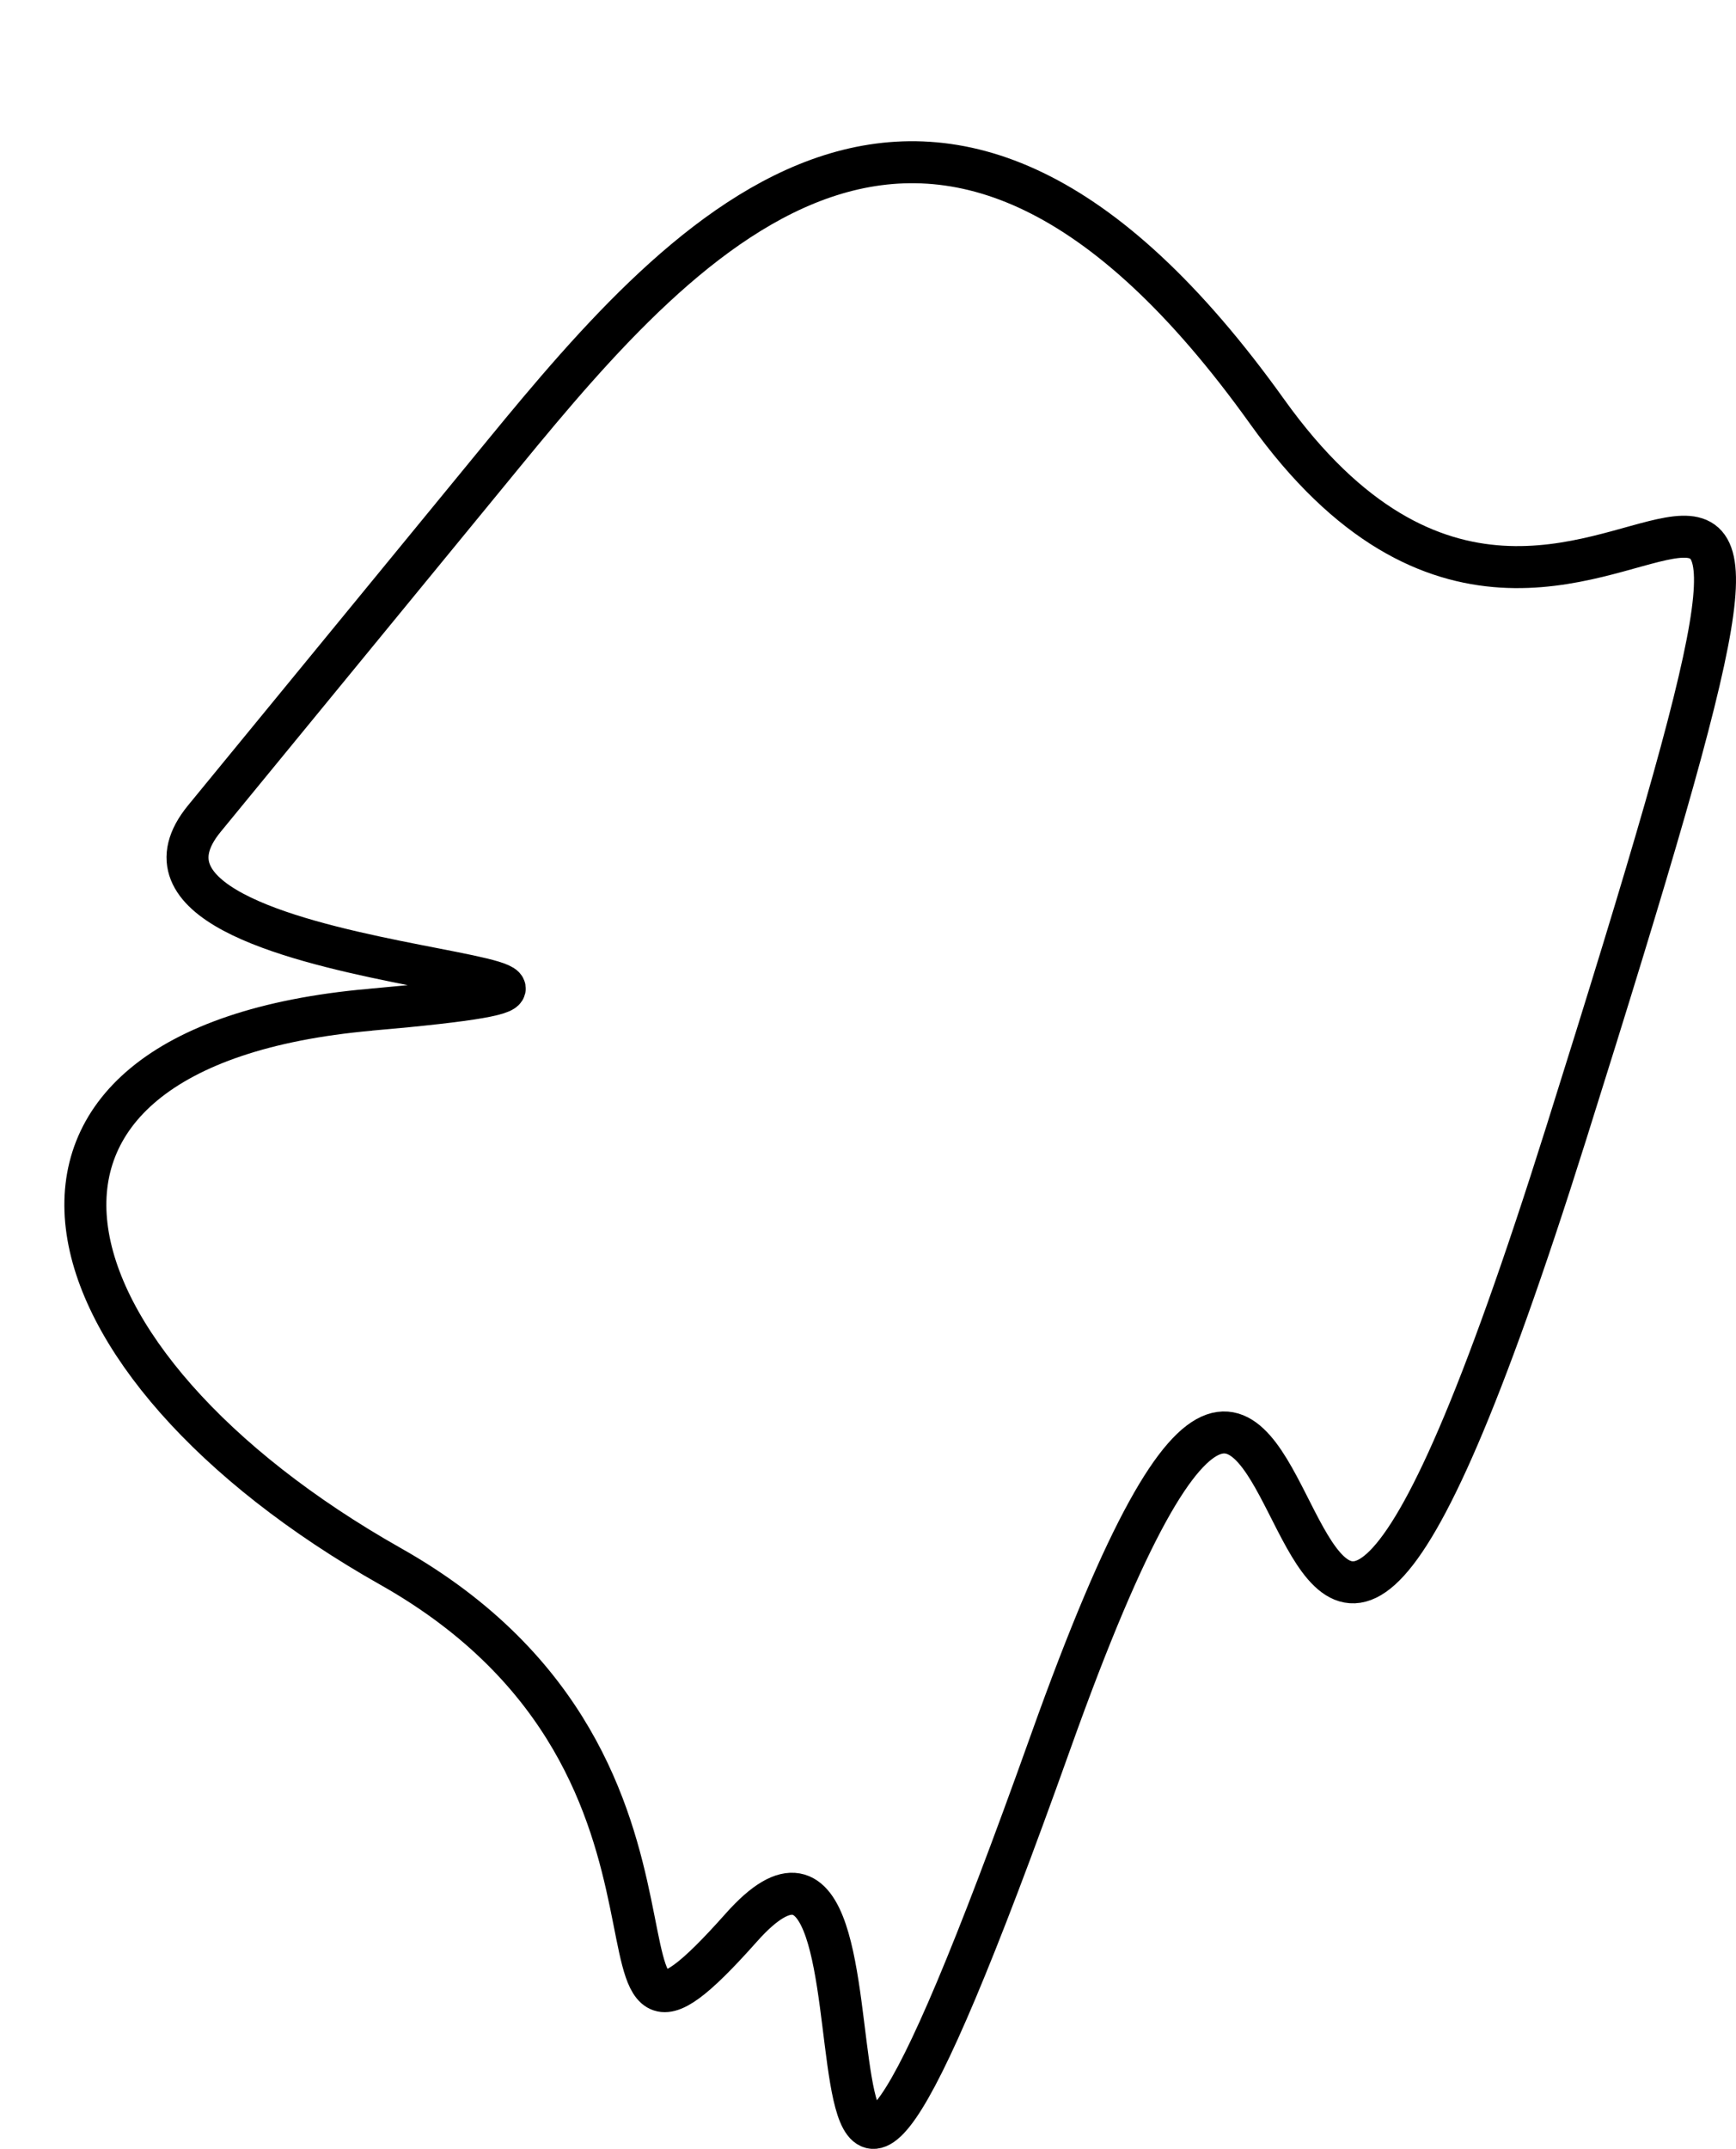 <?xml version="1.0" encoding="UTF-8" standalone="no"?>
<!-- Created with Inkscape (http://www.inkscape.org/) -->

<svg
   xmlns:dc="http://purl.org/dc/elements/1.1/"
   xmlns:cc="http://creativecommons.org/ns#"
   xmlns:rdf="http://www.w3.org/1999/02/22-rdf-syntax-ns#"
   xmlns:svg="http://www.w3.org/2000/svg"
   xmlns="http://www.w3.org/2000/svg"
   xmlns:sodipodi="http://sodipodi.sourceforge.net/DTD/sodipodi-0.dtd"
   xmlns:inkscape="http://www.inkscape.org/namespaces/inkscape"
   width="124.02"
   height="153.482"
   id="svg2"
   version="1.1"
   inkscape:version="0.48.2 r9819"
   sodipodi:docname="drawing6.svg">
  <defs
     id="defs4" />
  <sodipodi:namedview
     id="base"
     pagecolor="#ffffff"
     bordercolor="#666666"
     borderopacity="1.0"
     inkscape:pageopacity="0.0"
     inkscape:pageshadow="2"
     inkscape:zoom="1.979899"
     inkscape:cx="112.40798"
     inkscape:cy="108.88861"
     inkscape:document-units="px"
     inkscape:current-layer="layer1"
     showgrid="false"
     fit-margin-top="0"
     fit-margin-left="0"
     fit-margin-right="0"
     fit-margin-bottom="0"
     inkscape:window-width="1440"
     inkscape:window-height="817"
     inkscape:window-x="0"
     inkscape:window-y="27"
     inkscape:window-maximized="1" />
  <g
     inkscape:label="Layer 1"
     inkscape:groupmode="layer"
     id="layer1"
     transform="translate(-234.515,-444.482)">
    <path
       style="fill:none;stroke:#000000;stroke-width:3;stroke-miterlimit:4;stroke-dasharray:none"
       d="m 260.964,516.602 c 30.241,-2.693 -21.424,-1.98 -11.85,-13.652 l 21.425,-26.119 c 13.056,-15.917 30.866,-35.973 54.501,-2.946 23.635,33.027 45.795,-26.11 21.358,51.555 -24.437,77.665 -14.746,-18.405 -36.825,43.453 -22.079,61.858 -8.613,-1.902 -22.095,13.257 -13.482,15.159 0.705,-11.242 -25.041,-25.777 -25.746,-14.535 -31.714,-37.078 -1.473,-39.771 z"
       id="path2985"
       inkscape:connector-curvature="0"
       sodipodi:nodetypes="zsszzzzzz" />
  </g>
</svg>
